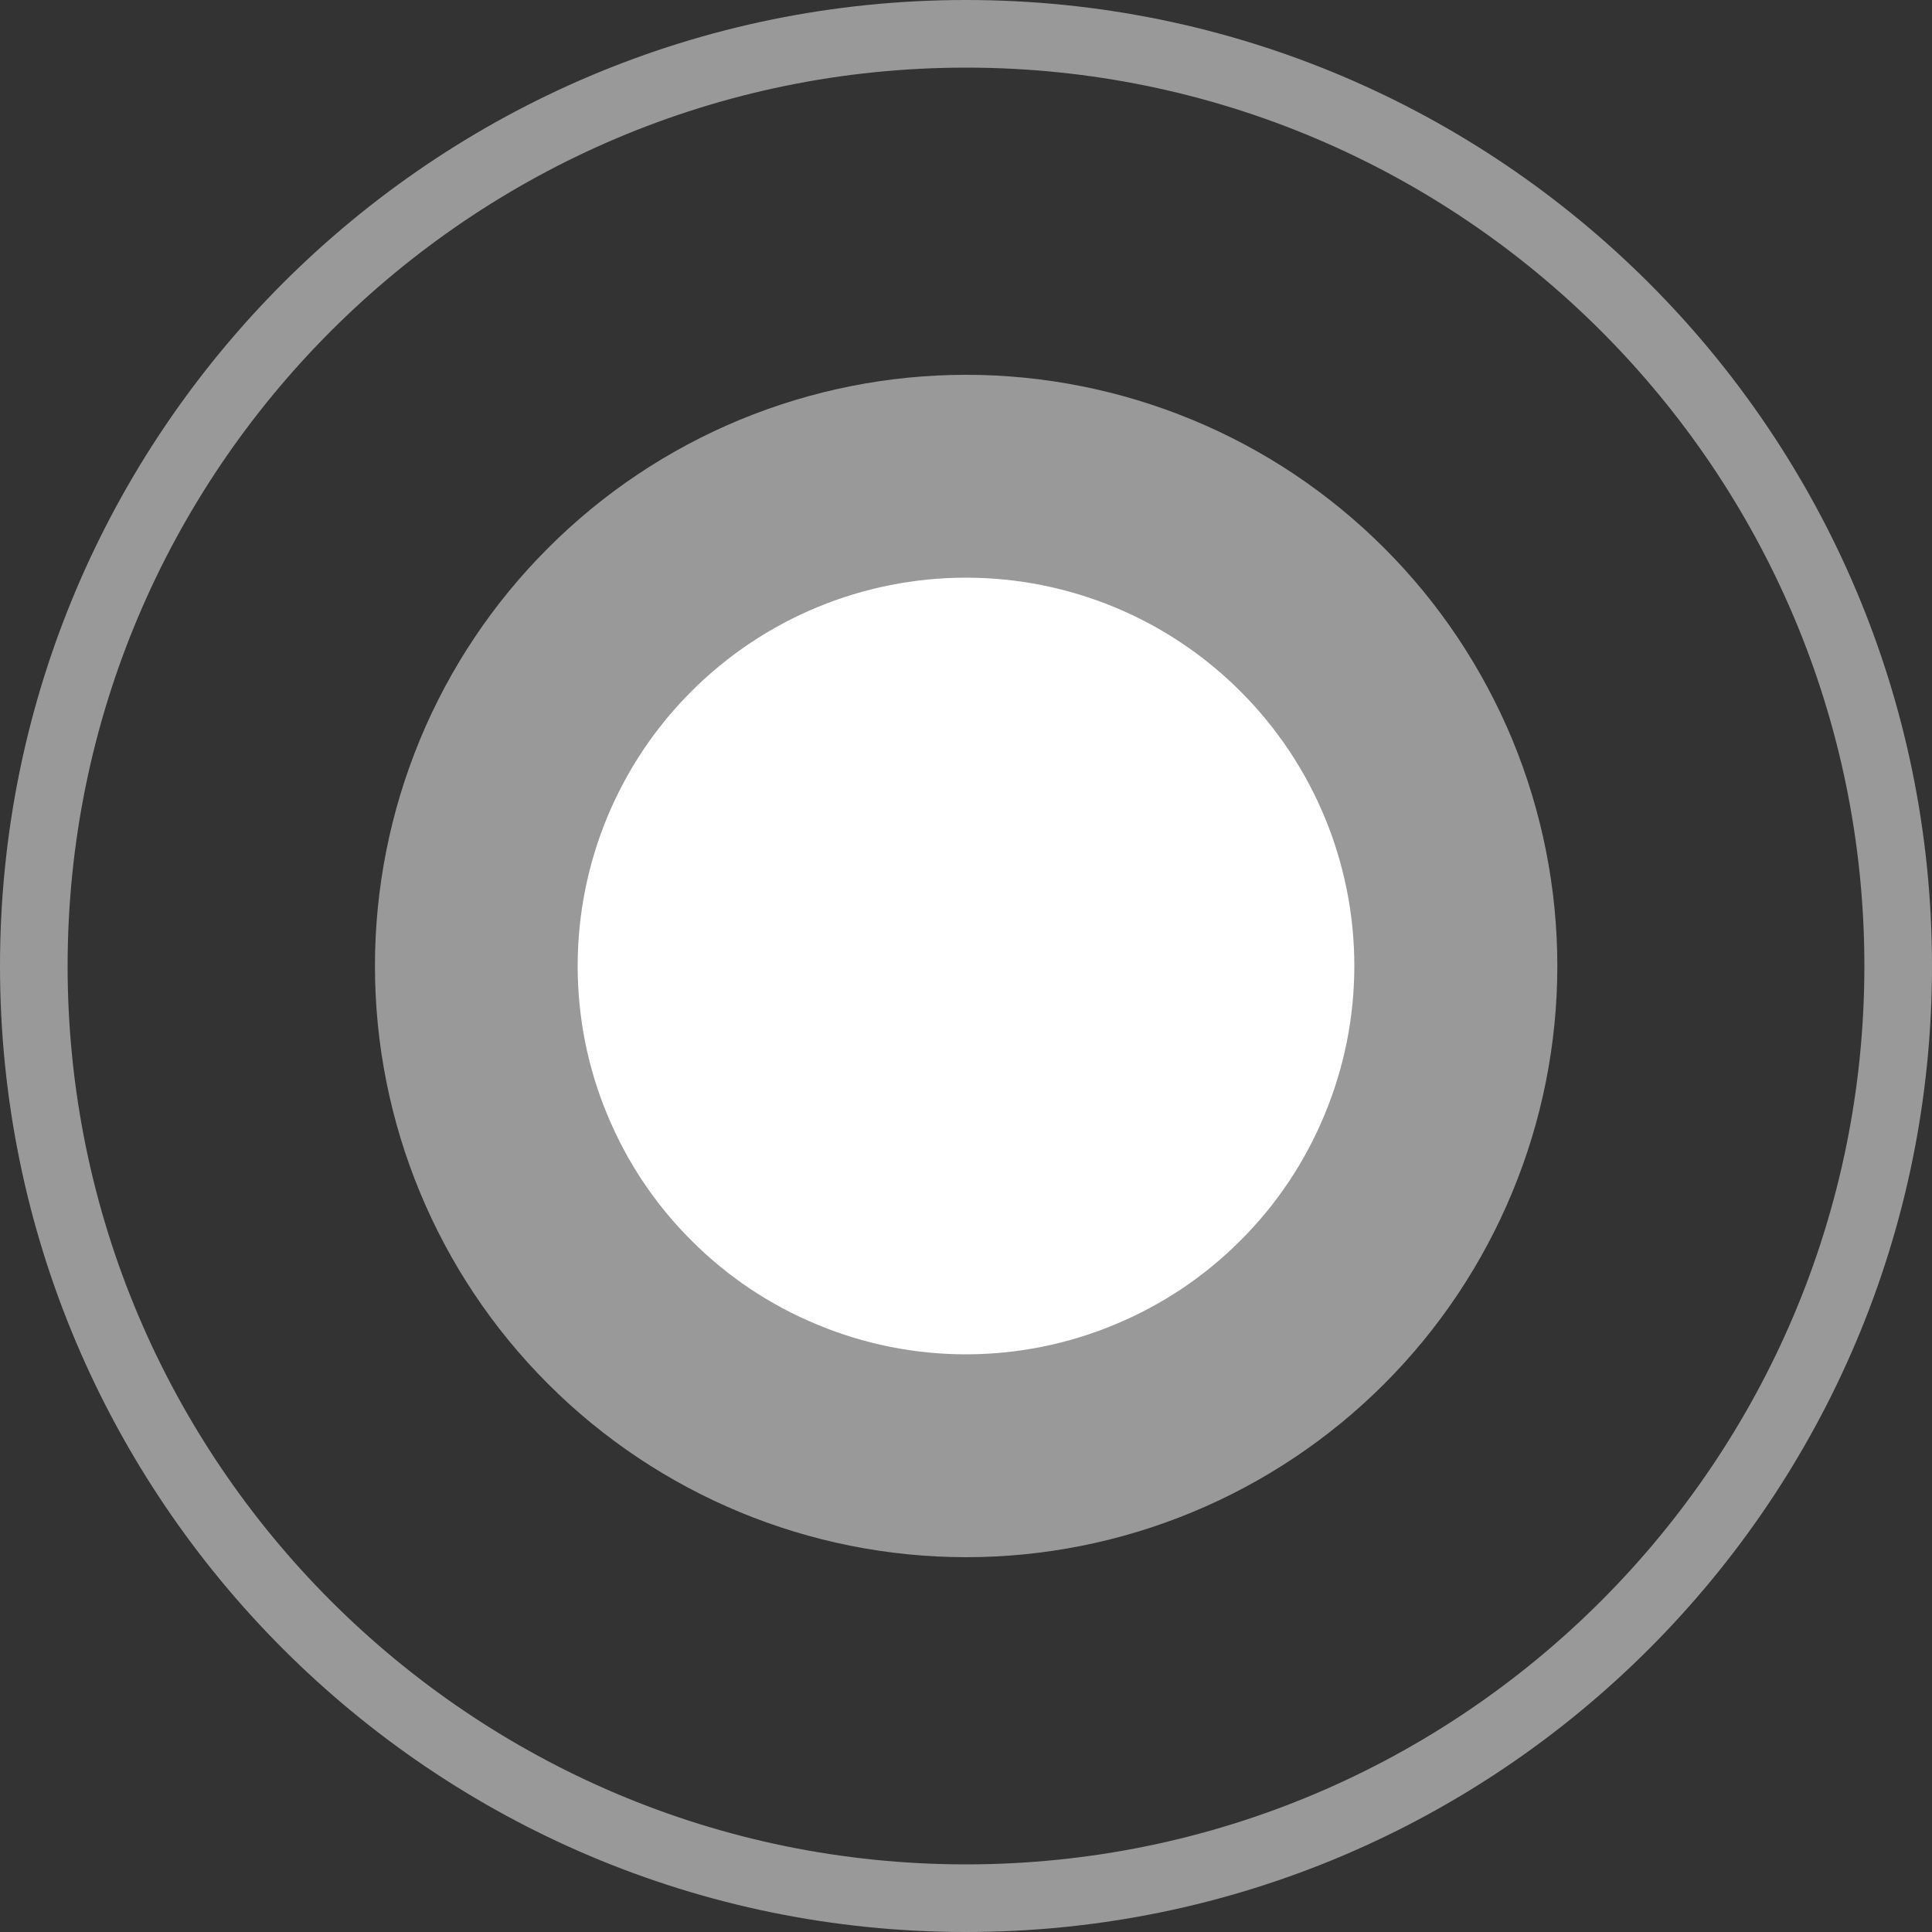 <svg width="14" height="14" viewBox="0 0 14 14" fill="none" xmlns="http://www.w3.org/2000/svg">
<rect x="0" y="0" width="14" height="14" fill="#333333" stroke="none"/>
<path d="M7 0.49C10.591 0.49 13.51 3.409 13.51 7C13.51 10.591 10.591 13.51 7 13.51C3.409 13.51 0.49 10.591 0.49 7C0.49 3.409 3.409 0.49 7 0.49ZM7 0C3.136 0 0 3.136 0 7C0 10.864 3.136 14 7 14C10.864 14 14 10.864 14 7C14 3.136 10.864 0 7 0Z" fill="#999999"/>
<path d="M2.717 7C2.717 8.136 3.168 9.226 3.972 10.029C4.775 10.832 5.865 11.284 7.001 11.284C8.137 11.284 9.227 10.832 10.03 10.029C10.833 9.226 11.285 8.136 11.285 7C11.285 6.437 11.174 5.88 10.959 5.36C10.743 4.841 10.428 4.368 10.03 3.971C9.632 3.573 9.16 3.257 8.64 3.042C8.12 2.827 7.563 2.716 7.001 2.716C6.438 2.716 5.881 2.827 5.361 3.042C4.842 3.257 4.369 3.573 3.972 3.971C3.574 4.368 3.258 4.841 3.043 5.36C2.828 5.88 2.717 6.437 2.717 7Z" fill="#999999"/>
<path d="M4.186 7C4.186 7.369 4.258 7.735 4.4 8.076C4.541 8.418 4.748 8.728 5.01 8.989C5.271 9.251 5.581 9.458 5.923 9.599C6.264 9.741 6.63 9.814 7 9.814C7.369 9.814 7.735 9.741 8.076 9.599C8.418 9.458 8.728 9.251 8.989 8.989C9.251 8.728 9.458 8.418 9.599 8.076C9.741 7.735 9.814 7.369 9.814 7C9.814 6.253 9.517 5.537 8.989 5.01C8.462 4.482 7.746 4.186 7 4.186C6.253 4.186 5.537 4.482 5.01 5.01C4.482 5.537 4.186 6.253 4.186 7Z" fill="white"/>
</svg>

